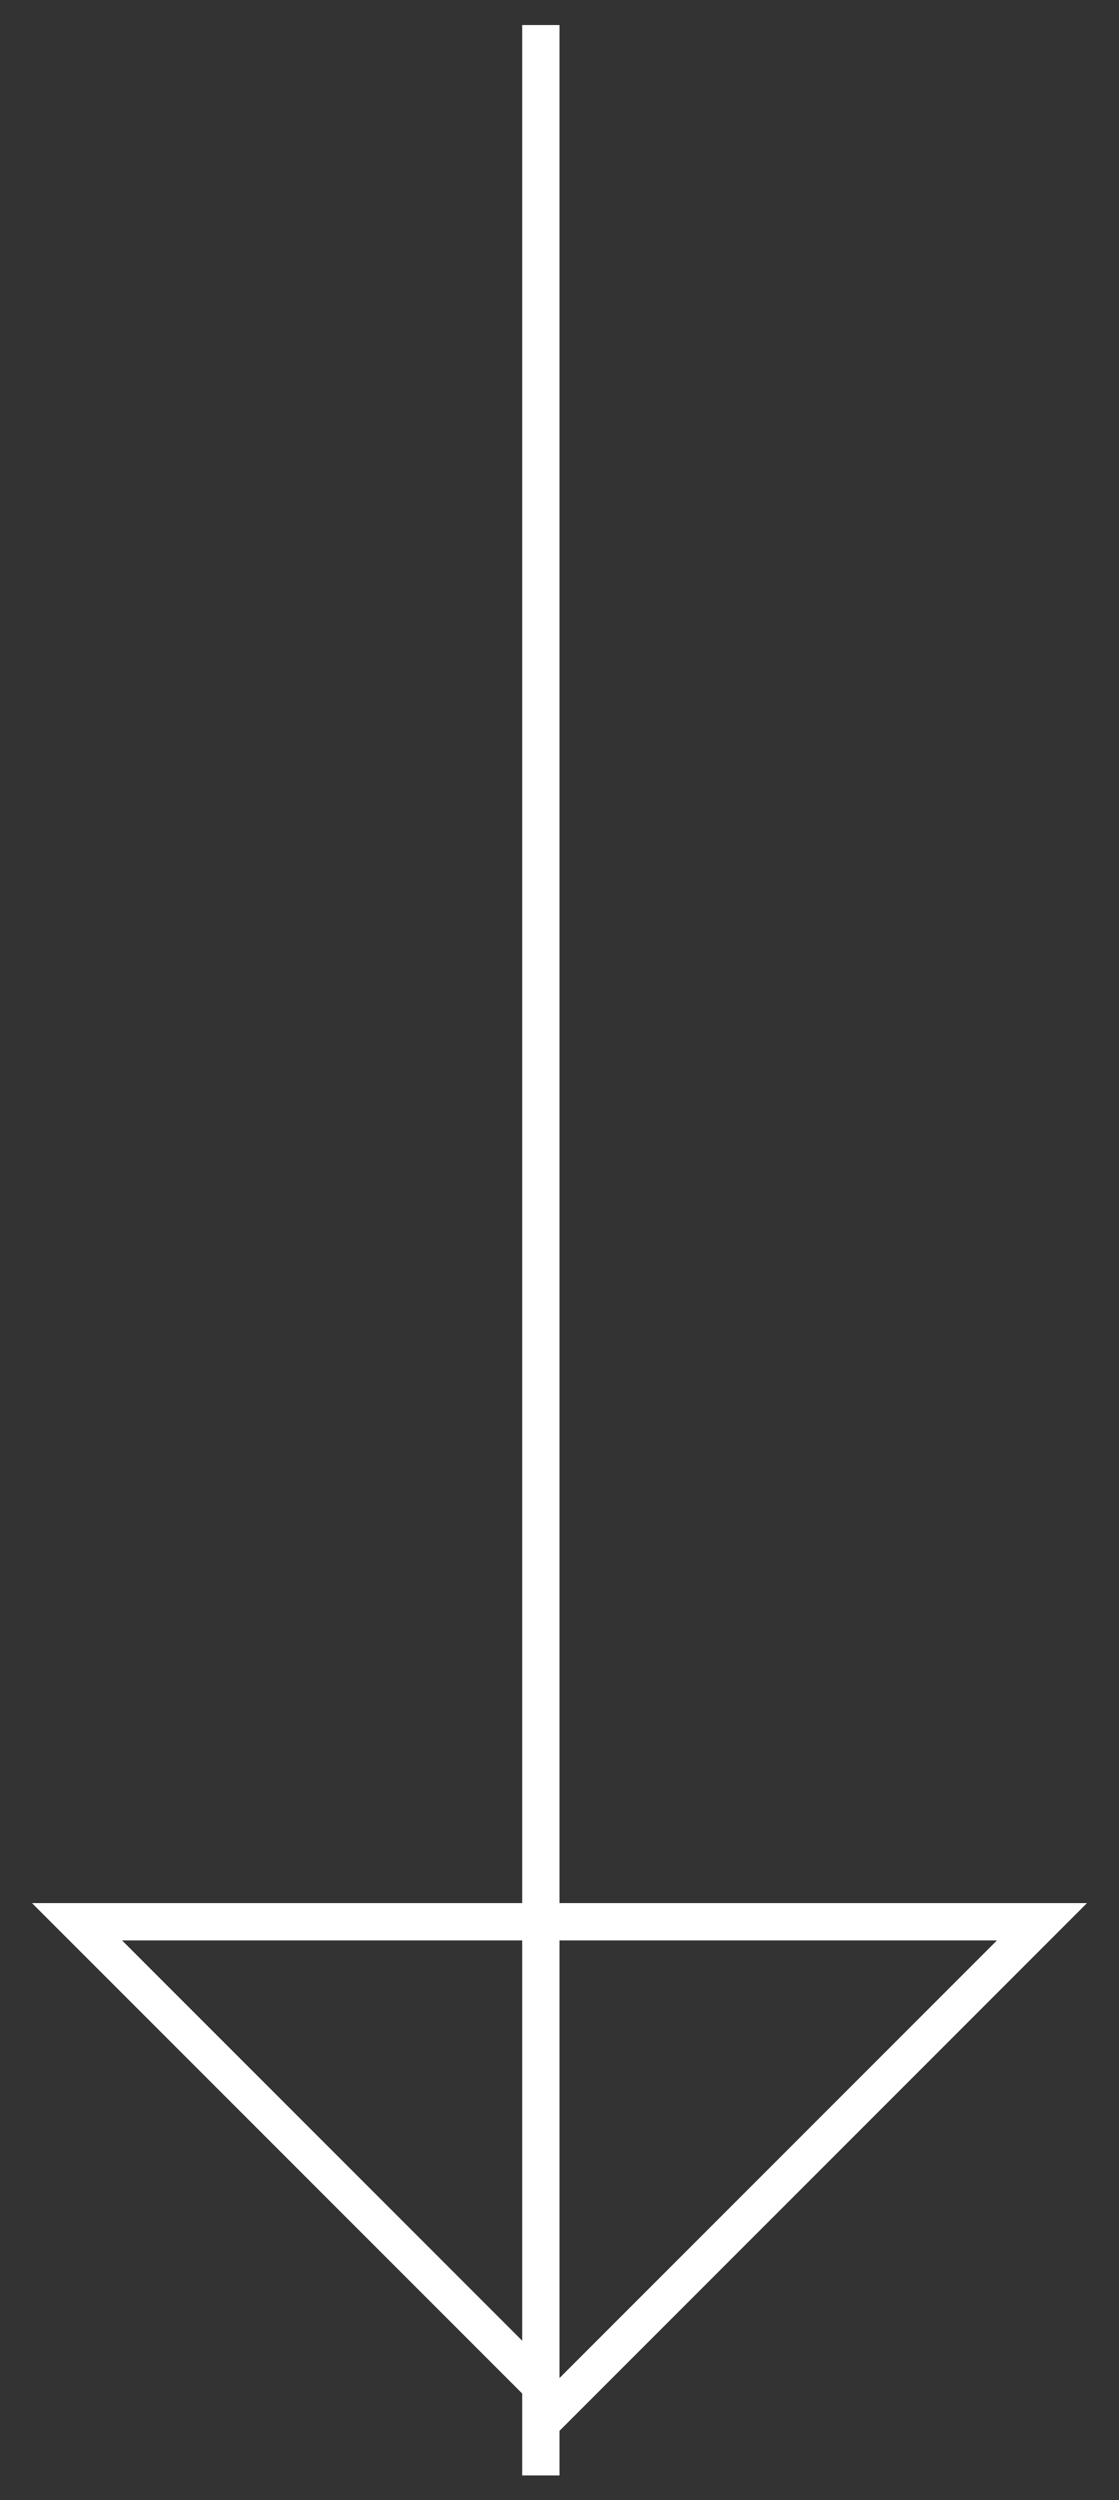 <?xml version="1.0" encoding="UTF-8"?>
<svg width="30px" height="67px" viewBox="0 0 30 67" version="1.1" xmlns="http://www.w3.org/2000/svg" xmlns:xlink="http://www.w3.org/1999/xlink">
    <rect x="0" y="0" width="30" height="67" fill="#333333" stroke="none"/>
    <!-- Generator: Sketch 50.2 (55047) - http://www.bohemiancoding.com/sketch -->
    <title>Group 8</title>
    <desc>Created with Sketch.</desc>
    <defs></defs>
    <g id="Desktop" stroke="none" stroke-width="1" fill="none" fill-rule="evenodd">
        <g id="Desktop/1920_story_KENYA" transform="translate(-945, -770)" stroke="#FFFFFF">
            <g id="Group-8" transform="translate(945, 771)">
                <path d="M24.5,41.207 L6.207,59.5 L24.5,59.5 L24.5,41.207 Z" id="Rectangle-13" transform="translate(15, 50) rotate(-315) translate(-15, -50) "></path>
                <path d="M14.5,64.838 L14.5,0.171" id="Line-2" stroke-linecap="square"></path>
            </g>
        </g>
    </g>
</svg>